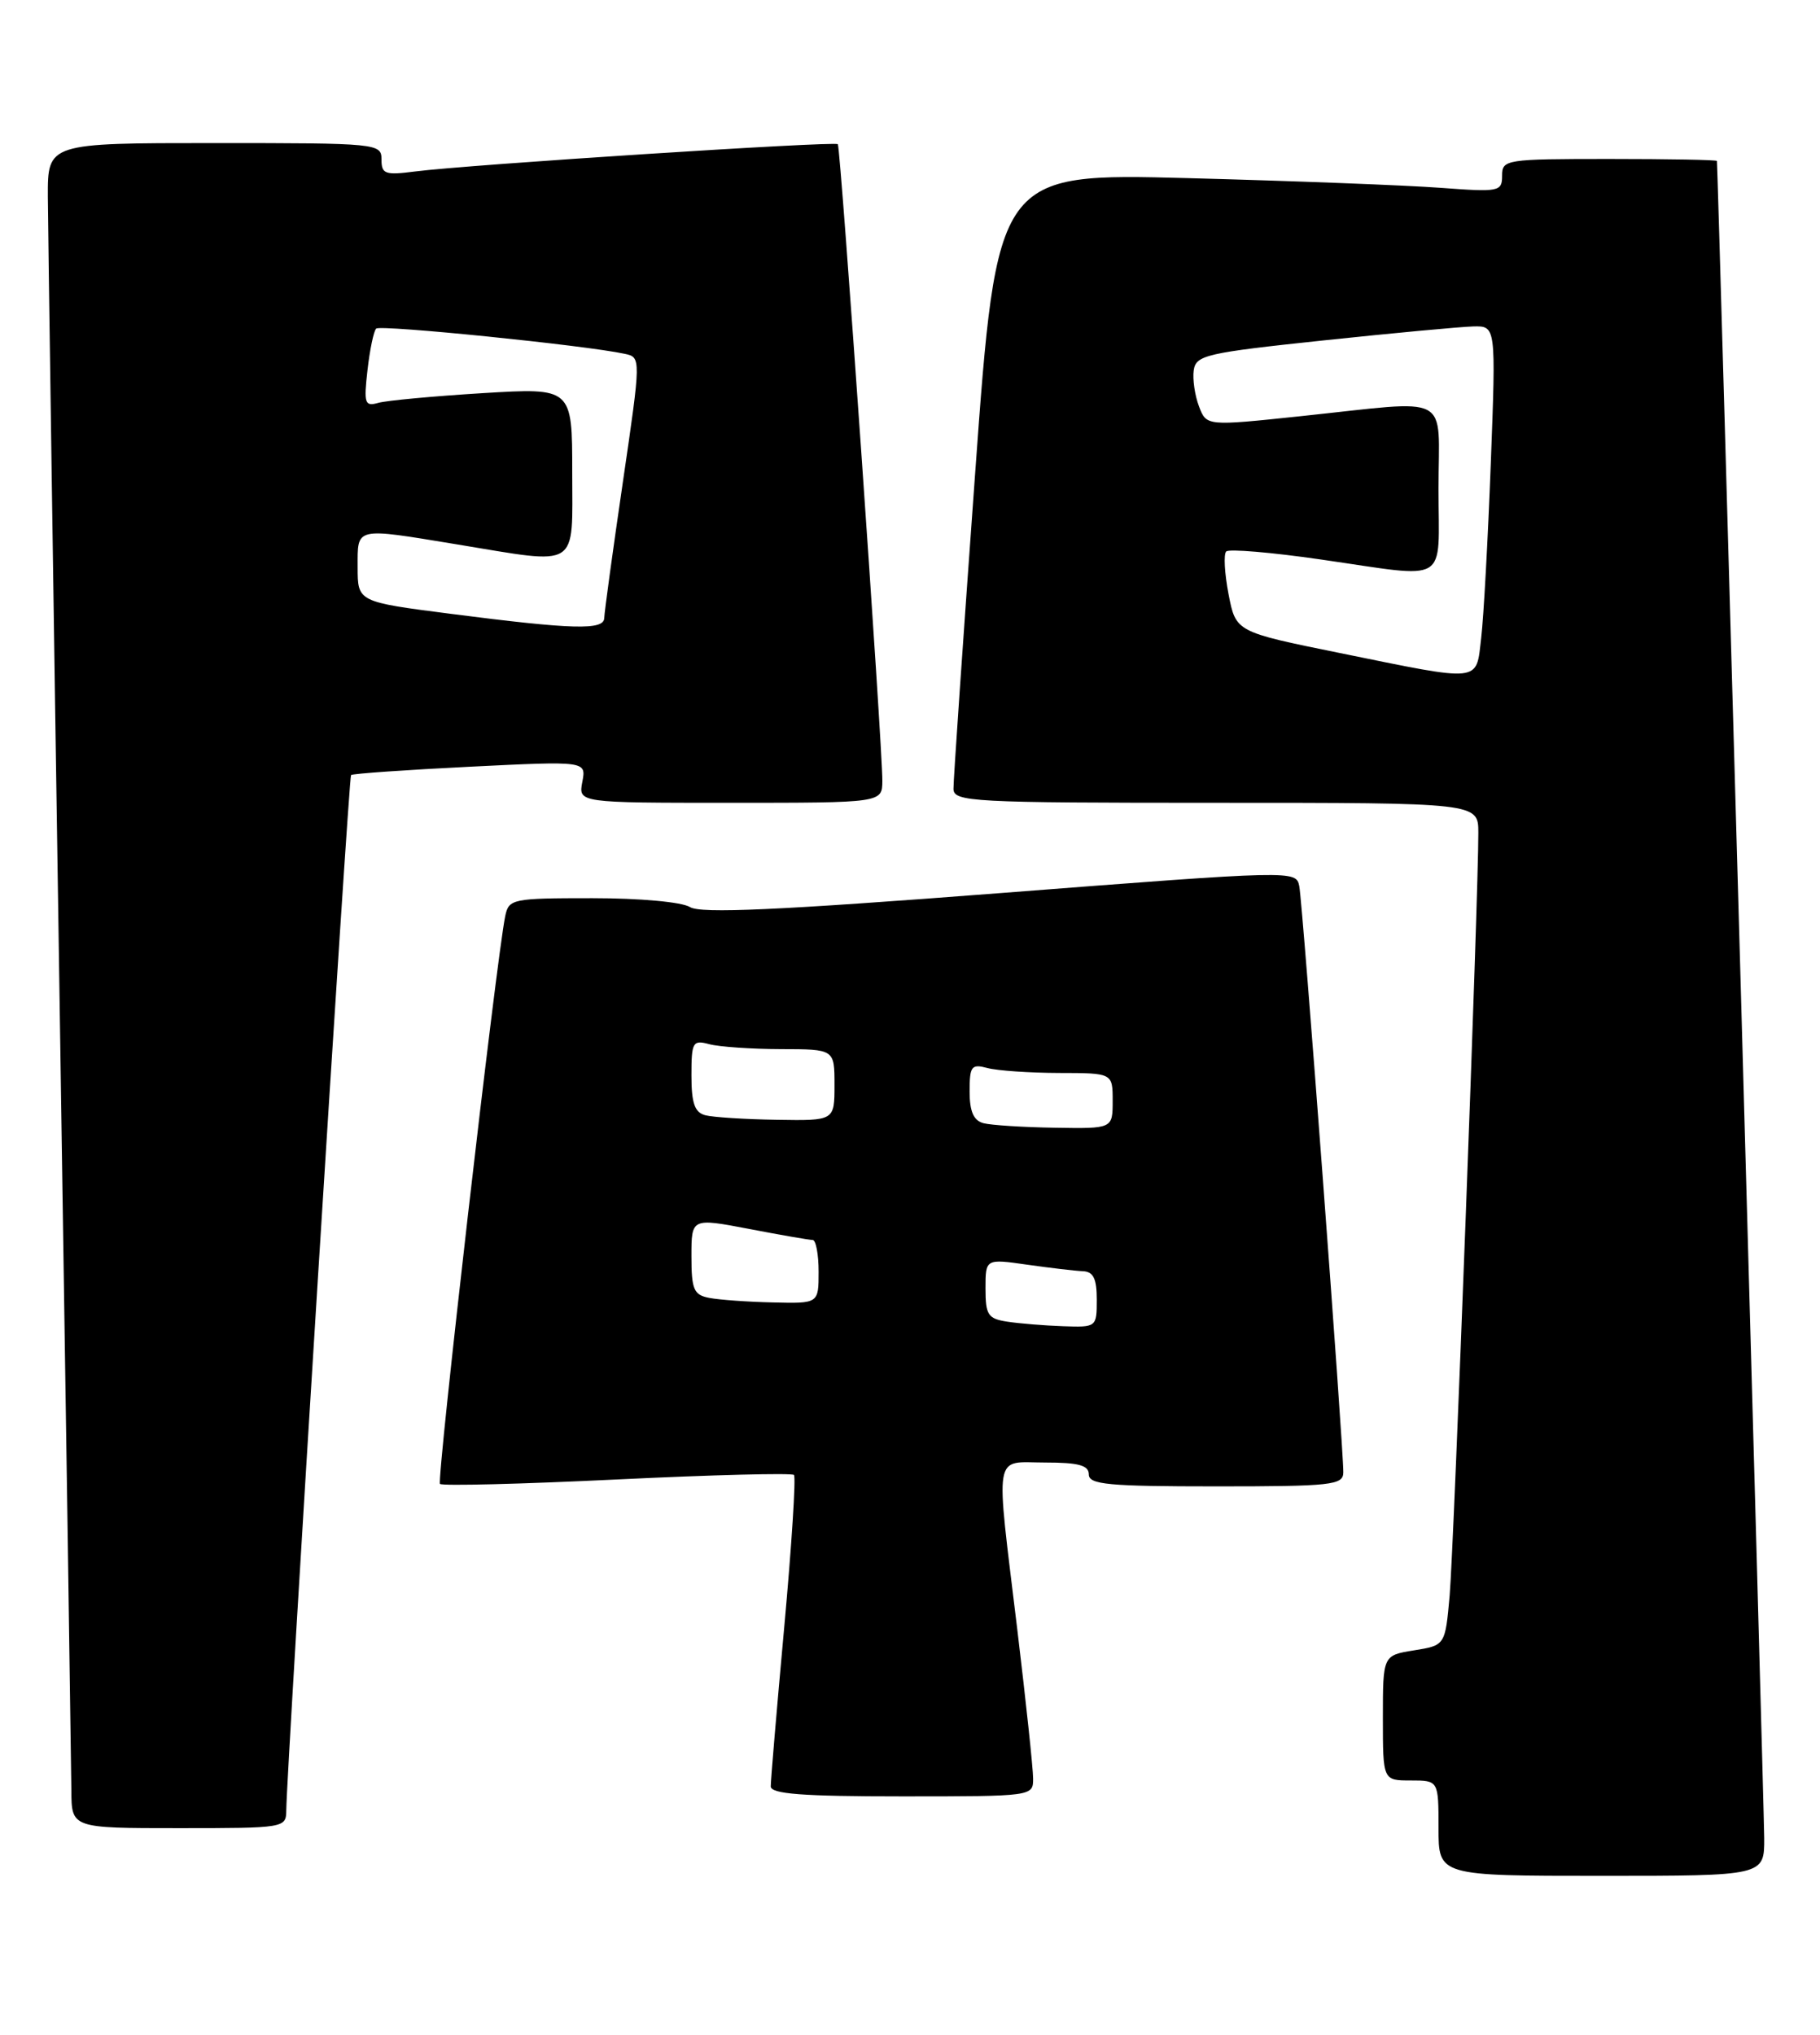 <?xml version="1.0" encoding="UTF-8" standalone="no"?>
<!DOCTYPE svg PUBLIC "-//W3C//DTD SVG 1.1//EN" "http://www.w3.org/Graphics/SVG/1.1/DTD/svg11.dtd" >
<svg xmlns="http://www.w3.org/2000/svg" xmlns:xlink="http://www.w3.org/1999/xlink" version="1.1" viewBox="0 0 229 256">
 <g >
 <path fill="currentColor"
d=" M 221.98 231.25 C 221.96 227.37 216.15 21.07 216.03 20.25 C 216.02 20.11 209.93 20.00 202.50 20.00 C 189.44 20.00 189.00 20.07 189.00 22.10 C 189.00 24.11 188.65 24.18 181.25 23.63 C 176.99 23.31 162.69 22.76 149.47 22.41 C 125.44 21.78 125.44 21.78 122.69 59.64 C 121.18 80.46 119.95 98.29 119.97 99.25 C 120.00 100.88 122.25 101.00 153.00 101.00 C 186.00 101.00 186.00 101.00 186.01 104.75 C 186.04 112.28 182.93 194.68 182.40 200.75 C 181.84 207.00 181.84 207.00 177.92 207.63 C 174.00 208.26 174.00 208.26 174.00 216.13 C 174.00 224.00 174.00 224.00 177.50 224.00 C 181.00 224.00 181.00 224.00 181.00 230.00 C 181.00 236.00 181.00 236.00 201.50 236.00 C 222.00 236.00 222.00 236.00 221.98 231.25 Z  M 36.02 227.75 C 36.08 222.39 43.87 97.80 44.17 97.51 C 44.35 97.33 51.09 96.86 59.14 96.46 C 73.77 95.74 73.77 95.74 73.27 98.37 C 72.77 101.00 72.77 101.00 91.88 101.00 C 111.00 101.00 111.00 101.00 111.02 98.25 C 111.06 94.16 105.77 18.56 105.42 18.14 C 105.08 17.74 58.85 20.72 52.25 21.57 C 48.45 22.06 48.00 21.91 48.00 20.06 C 48.00 18.05 47.54 18.00 27.00 18.00 C 6.00 18.00 6.00 18.00 6.02 24.75 C 6.04 28.46 6.70 74.03 7.50 126.00 C 8.30 177.97 8.96 222.64 8.98 225.25 C 9.00 230.00 9.00 230.00 22.50 230.00 C 35.83 230.00 36.00 229.97 36.02 227.75 Z  M 129.99 223.75 C 129.99 222.51 129.09 214.07 128.00 205.00 C 125.24 182.12 124.93 184.00 131.50 184.00 C 135.72 184.00 137.00 184.35 137.00 185.50 C 137.00 186.77 139.44 187.00 153.00 187.00 C 167.56 187.00 169.00 186.84 169.02 185.25 C 169.06 182.26 163.91 113.62 163.48 111.49 C 163.08 109.49 162.92 109.49 125.85 112.36 C 97.84 114.52 88.16 114.96 86.82 114.12 C 85.79 113.48 80.53 113.00 74.53 113.00 C 64.46 113.00 64.02 113.09 63.57 115.25 C 62.47 120.52 54.92 186.25 55.36 186.69 C 55.63 186.96 65.65 186.71 77.63 186.13 C 89.61 185.55 99.63 185.30 99.90 185.56 C 100.16 185.83 99.61 194.47 98.67 204.77 C 97.73 215.07 96.97 224.06 96.98 224.75 C 97.00 225.70 100.98 226.00 113.50 226.00 C 129.95 226.00 130.00 225.99 129.99 223.75 Z  M 168.50 82.14 C 155.50 79.50 155.50 79.50 154.58 74.75 C 154.08 72.14 153.94 69.72 154.29 69.38 C 154.63 69.04 159.99 69.49 166.20 70.39 C 182.61 72.75 181.00 73.72 181.00 61.50 C 181.00 49.27 183.00 50.33 163.65 52.36 C 151.80 53.61 151.80 53.61 150.86 51.12 C 150.34 49.75 150.04 47.71 150.20 46.58 C 150.48 44.68 151.77 44.39 166.50 42.83 C 175.30 41.90 183.79 41.11 185.36 41.07 C 188.23 41.00 188.23 41.00 187.58 58.25 C 187.22 67.74 186.68 77.64 186.37 80.25 C 185.70 85.93 186.64 85.83 168.50 82.14 Z  M 56.75 77.23 C 45.00 75.72 45.00 75.72 45.00 71.36 C 45.00 66.26 44.55 66.36 57.50 68.49 C 73.10 71.05 72.00 71.74 72.00 59.39 C 72.00 48.78 72.00 48.78 60.75 49.46 C 54.56 49.84 48.65 50.39 47.61 50.68 C 45.89 51.17 45.76 50.78 46.24 46.56 C 46.53 44.00 47.02 41.65 47.33 41.34 C 47.84 40.83 73.66 43.44 78.58 44.51 C 80.67 44.95 80.67 44.95 78.36 60.73 C 77.09 69.40 76.04 77.06 76.03 77.75 C 75.99 79.31 72.15 79.21 56.75 77.23 Z  M 126.75 166.28 C 124.31 165.91 124.00 165.44 124.00 162.11 C 124.00 158.36 124.00 158.36 129.25 159.11 C 132.14 159.52 135.29 159.89 136.25 159.93 C 137.57 159.98 138.00 160.86 138.00 163.50 C 138.00 166.97 137.97 167.00 133.75 166.85 C 131.41 166.77 128.26 166.51 126.75 166.28 Z  M 89.25 163.29 C 87.29 162.92 87.00 162.24 87.00 158.05 C 87.00 153.23 87.00 153.23 94.25 154.61 C 98.24 155.38 101.84 156.00 102.25 156.00 C 102.66 156.00 103.00 157.80 103.00 160.00 C 103.00 164.00 103.00 164.00 97.25 163.86 C 94.09 163.79 90.49 163.53 89.25 163.29 Z  M 123.75 141.31 C 122.50 140.98 122.00 139.84 122.00 137.31 C 122.00 134.12 122.23 133.83 124.25 134.37 C 125.49 134.70 129.54 134.98 133.25 134.99 C 140.00 135.00 140.00 135.00 140.00 138.50 C 140.00 142.00 140.00 142.00 132.75 141.88 C 128.76 141.82 124.71 141.56 123.75 141.31 Z  M 88.75 140.31 C 87.41 139.96 87.00 138.80 87.00 135.31 C 87.00 131.09 87.16 130.81 89.25 131.37 C 90.49 131.70 94.54 131.98 98.25 131.99 C 105.00 132.00 105.00 132.00 105.00 136.50 C 105.00 141.00 105.00 141.00 97.75 140.88 C 93.76 140.82 89.71 140.56 88.75 140.31 Z "/>
</g>
</svg>